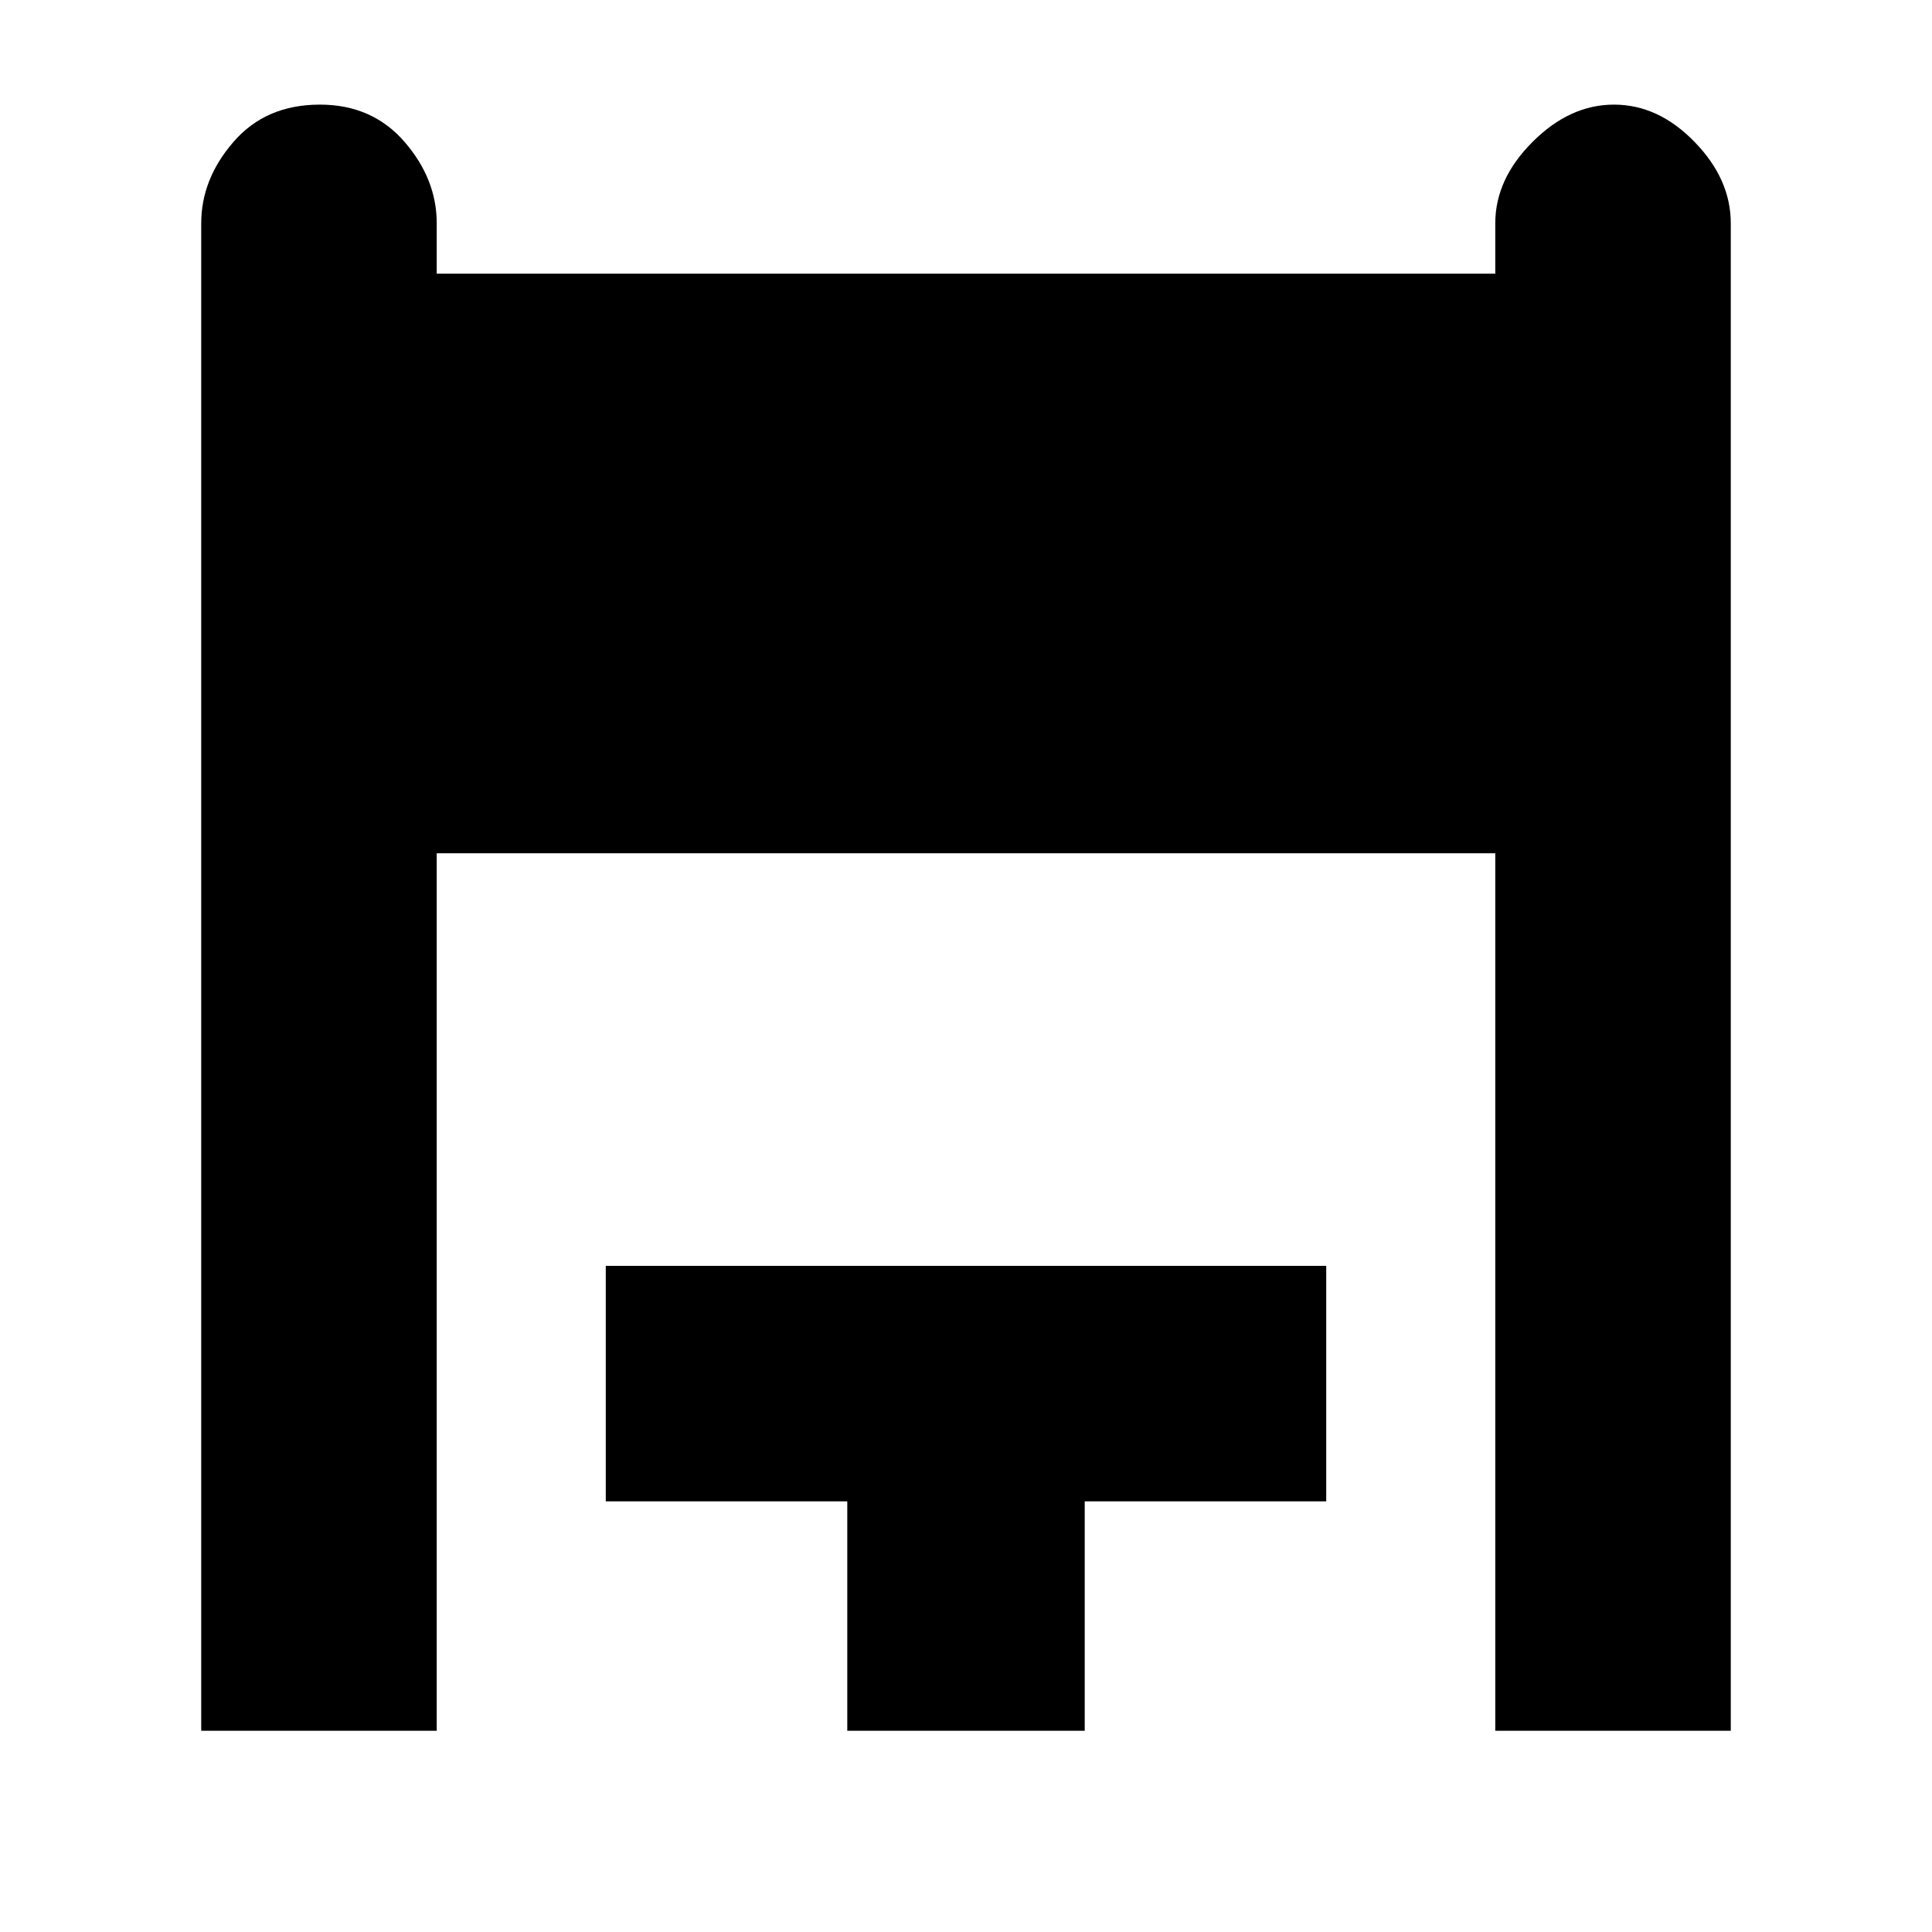 <svg xmlns="http://www.w3.org/2000/svg" height="20" width="20"><path d="M2.083 17.917V2.312q0-.458.334-.843.333-.386.895-.386.542 0 .876.386.333.385.333.843v.521h10.958v-.521q0-.458.386-.843.385-.386.843-.386.459 0 .834.386.375.385.375.843v15.605h-2.438V8.833H4.521v9.084Zm6.688 0v-2.375h-2.5v-2.438h7.458v2.438h-2.5v2.375Z"/></svg>